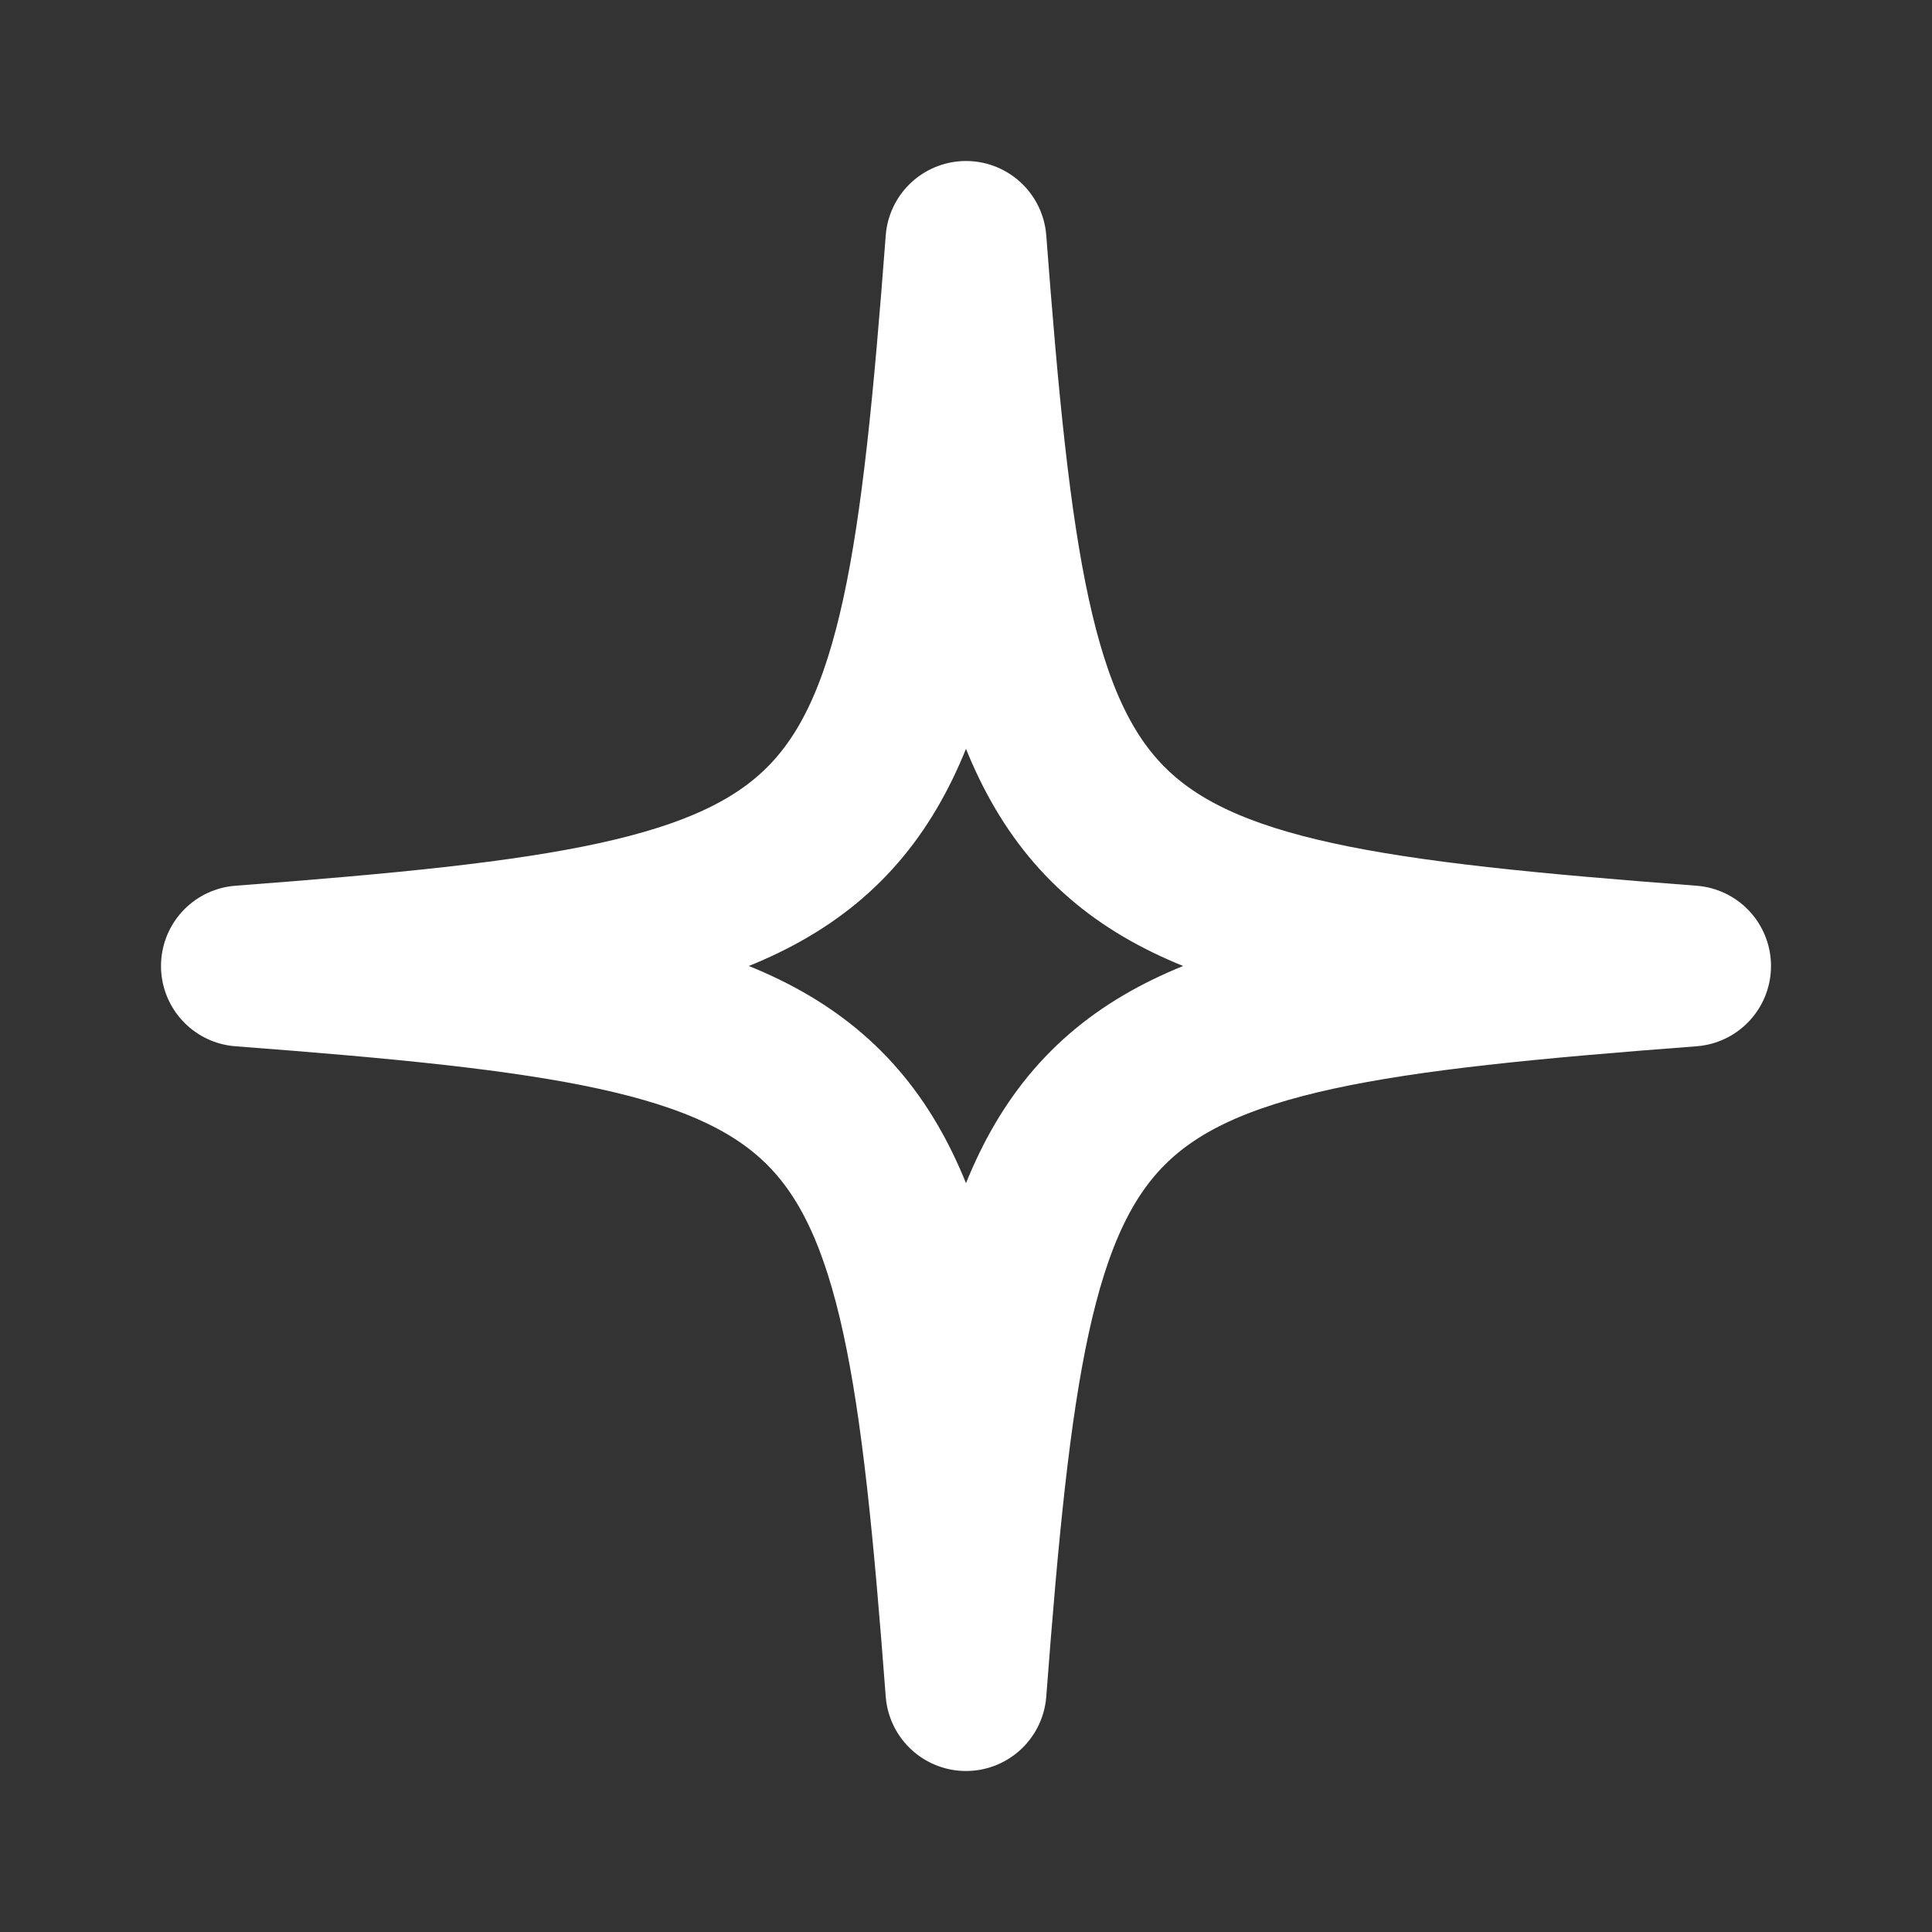 <svg fill="none" height="24" viewBox="0 0 24 24" width="24" xmlns="http://www.w3.org/2000/svg"><rect x="0" y="0" width="24" height="24" fill="#333333" stroke="none"/><path d="m21 12c-7.9.6-8.4 1.1-9 9-.6-7.9-1.1-8.4-9-9 7.9-.6 8.4-1.1 9-9 .6 7.9 1.1 8.4 9 9z" stroke="#fff" stroke-linecap="round" stroke-linejoin="round" stroke-miterlimit="10" stroke-width="2"/></svg>
